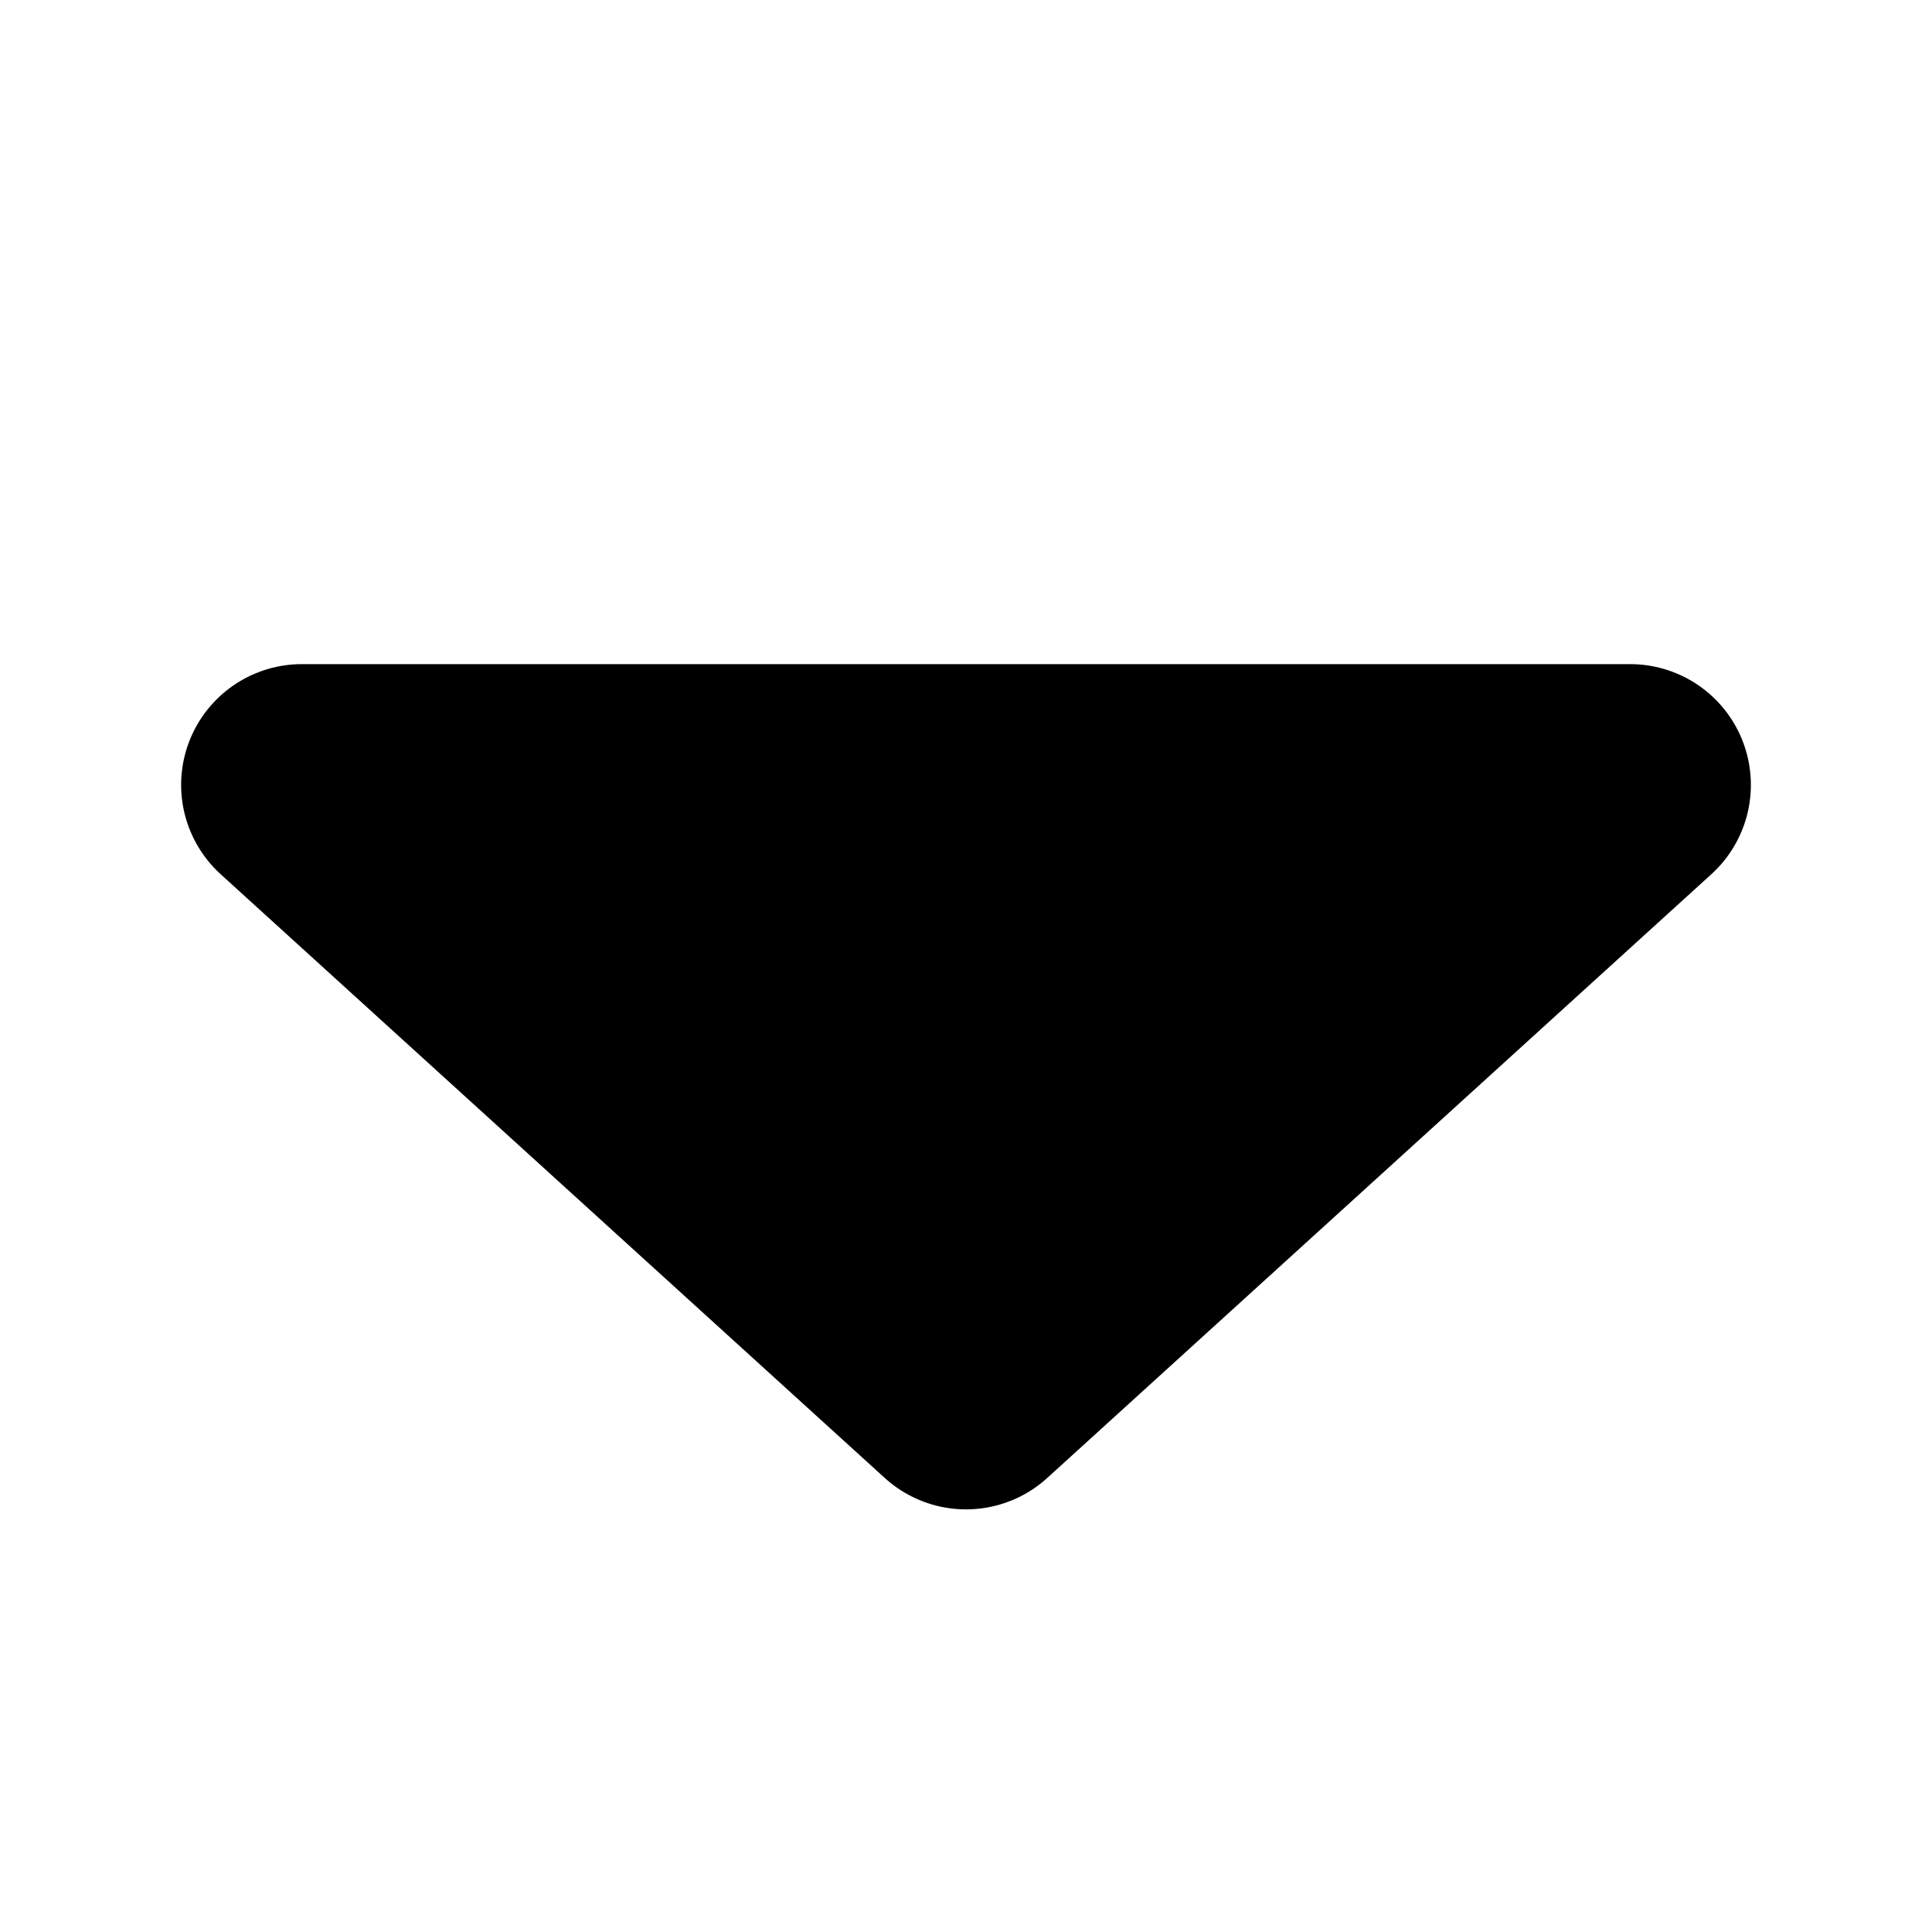<?xml version = "1.0" standalone = "no"?>
<svg xmlns="http://www.w3.org/2000/svg" viewBox="0 0 32 32" font-family="sans-serif" xmlns:xlink="http://www.w3.org/1999/xlink"><path fill="rgb(0,0,0)" fill-opacity="1" stroke="rgb(0,0,0)" stroke-opacity="1" stroke-width="4" stroke-linecap="round" stroke-linejoin="round" d="M5,13 l11,10 l11,-10 Z"/></svg>